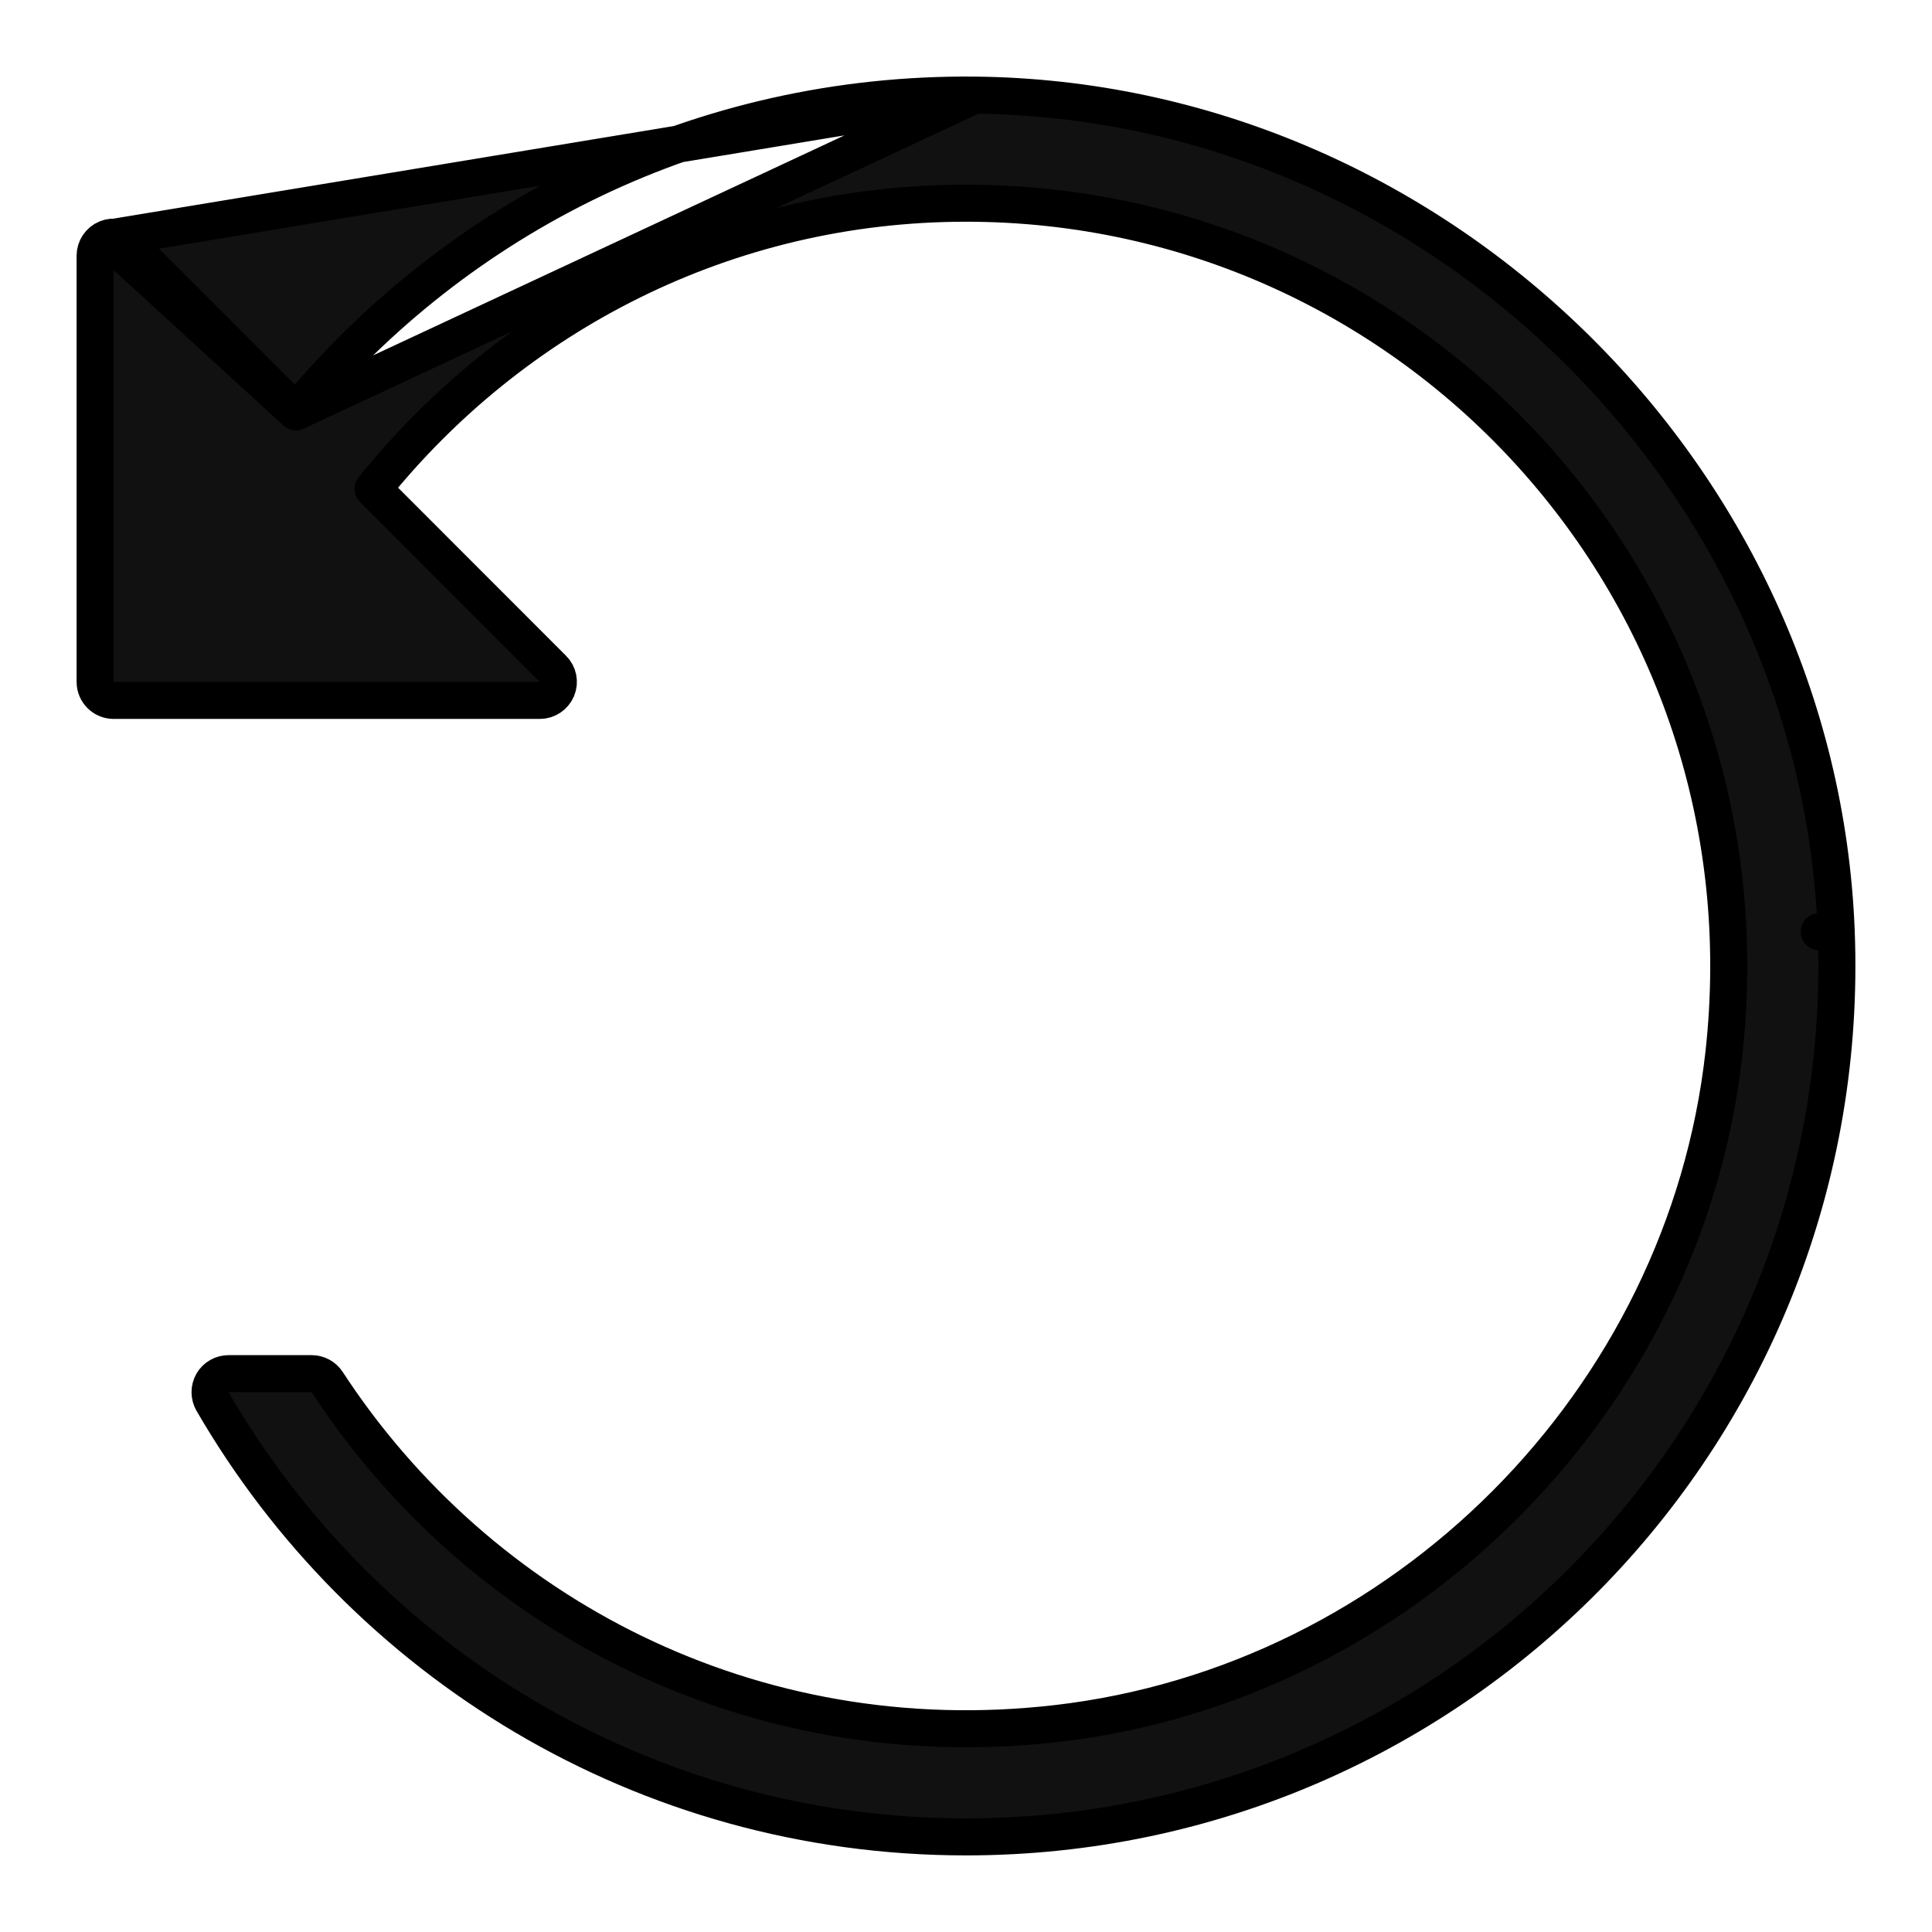 <svg width="17" height="17" viewBox="0 0 17 17" fill="none" xmlns="http://www.w3.org/2000/svg">
<path d="M0.938 2.099C0.877 2.124 0.837 2.184 0.837 2.25V6C0.837 6.09 0.91 6.163 1 6.163H4.75C4.816 6.163 4.875 6.123 4.901 6.062C4.926 6.001 4.912 5.931 4.865 5.885L3.283 4.302C4.513 2.773 6.387 1.788 8.5 1.788C12.46 1.788 15.618 5.217 15.169 9.268C14.83 12.326 12.35 14.816 9.293 15.166L9.293 15.166C6.614 15.474 4.209 14.2 2.879 12.161C2.849 12.115 2.797 12.087 2.742 12.087H2.012C1.953 12.087 1.899 12.118 1.87 12.168C1.841 12.219 1.841 12.281 1.87 12.332C3.195 14.619 5.665 16.163 8.5 16.163C12.834 16.163 16.328 12.565 16.157 8.192L16.007 8.198L16.157 8.192C15.999 4.164 12.606 0.876 8.575 0.837L0.938 2.099ZM0.938 2.099C0.998 2.074 1.069 2.088 1.115 2.135L2.604 3.624M0.938 2.099L2.604 3.624M2.604 3.624C4.023 1.908 6.168 0.814 8.575 0.837L2.604 3.624Z" fill="#111111" stroke="black" stroke-width="0.326" stroke-linejoin="round"/>
</svg>
